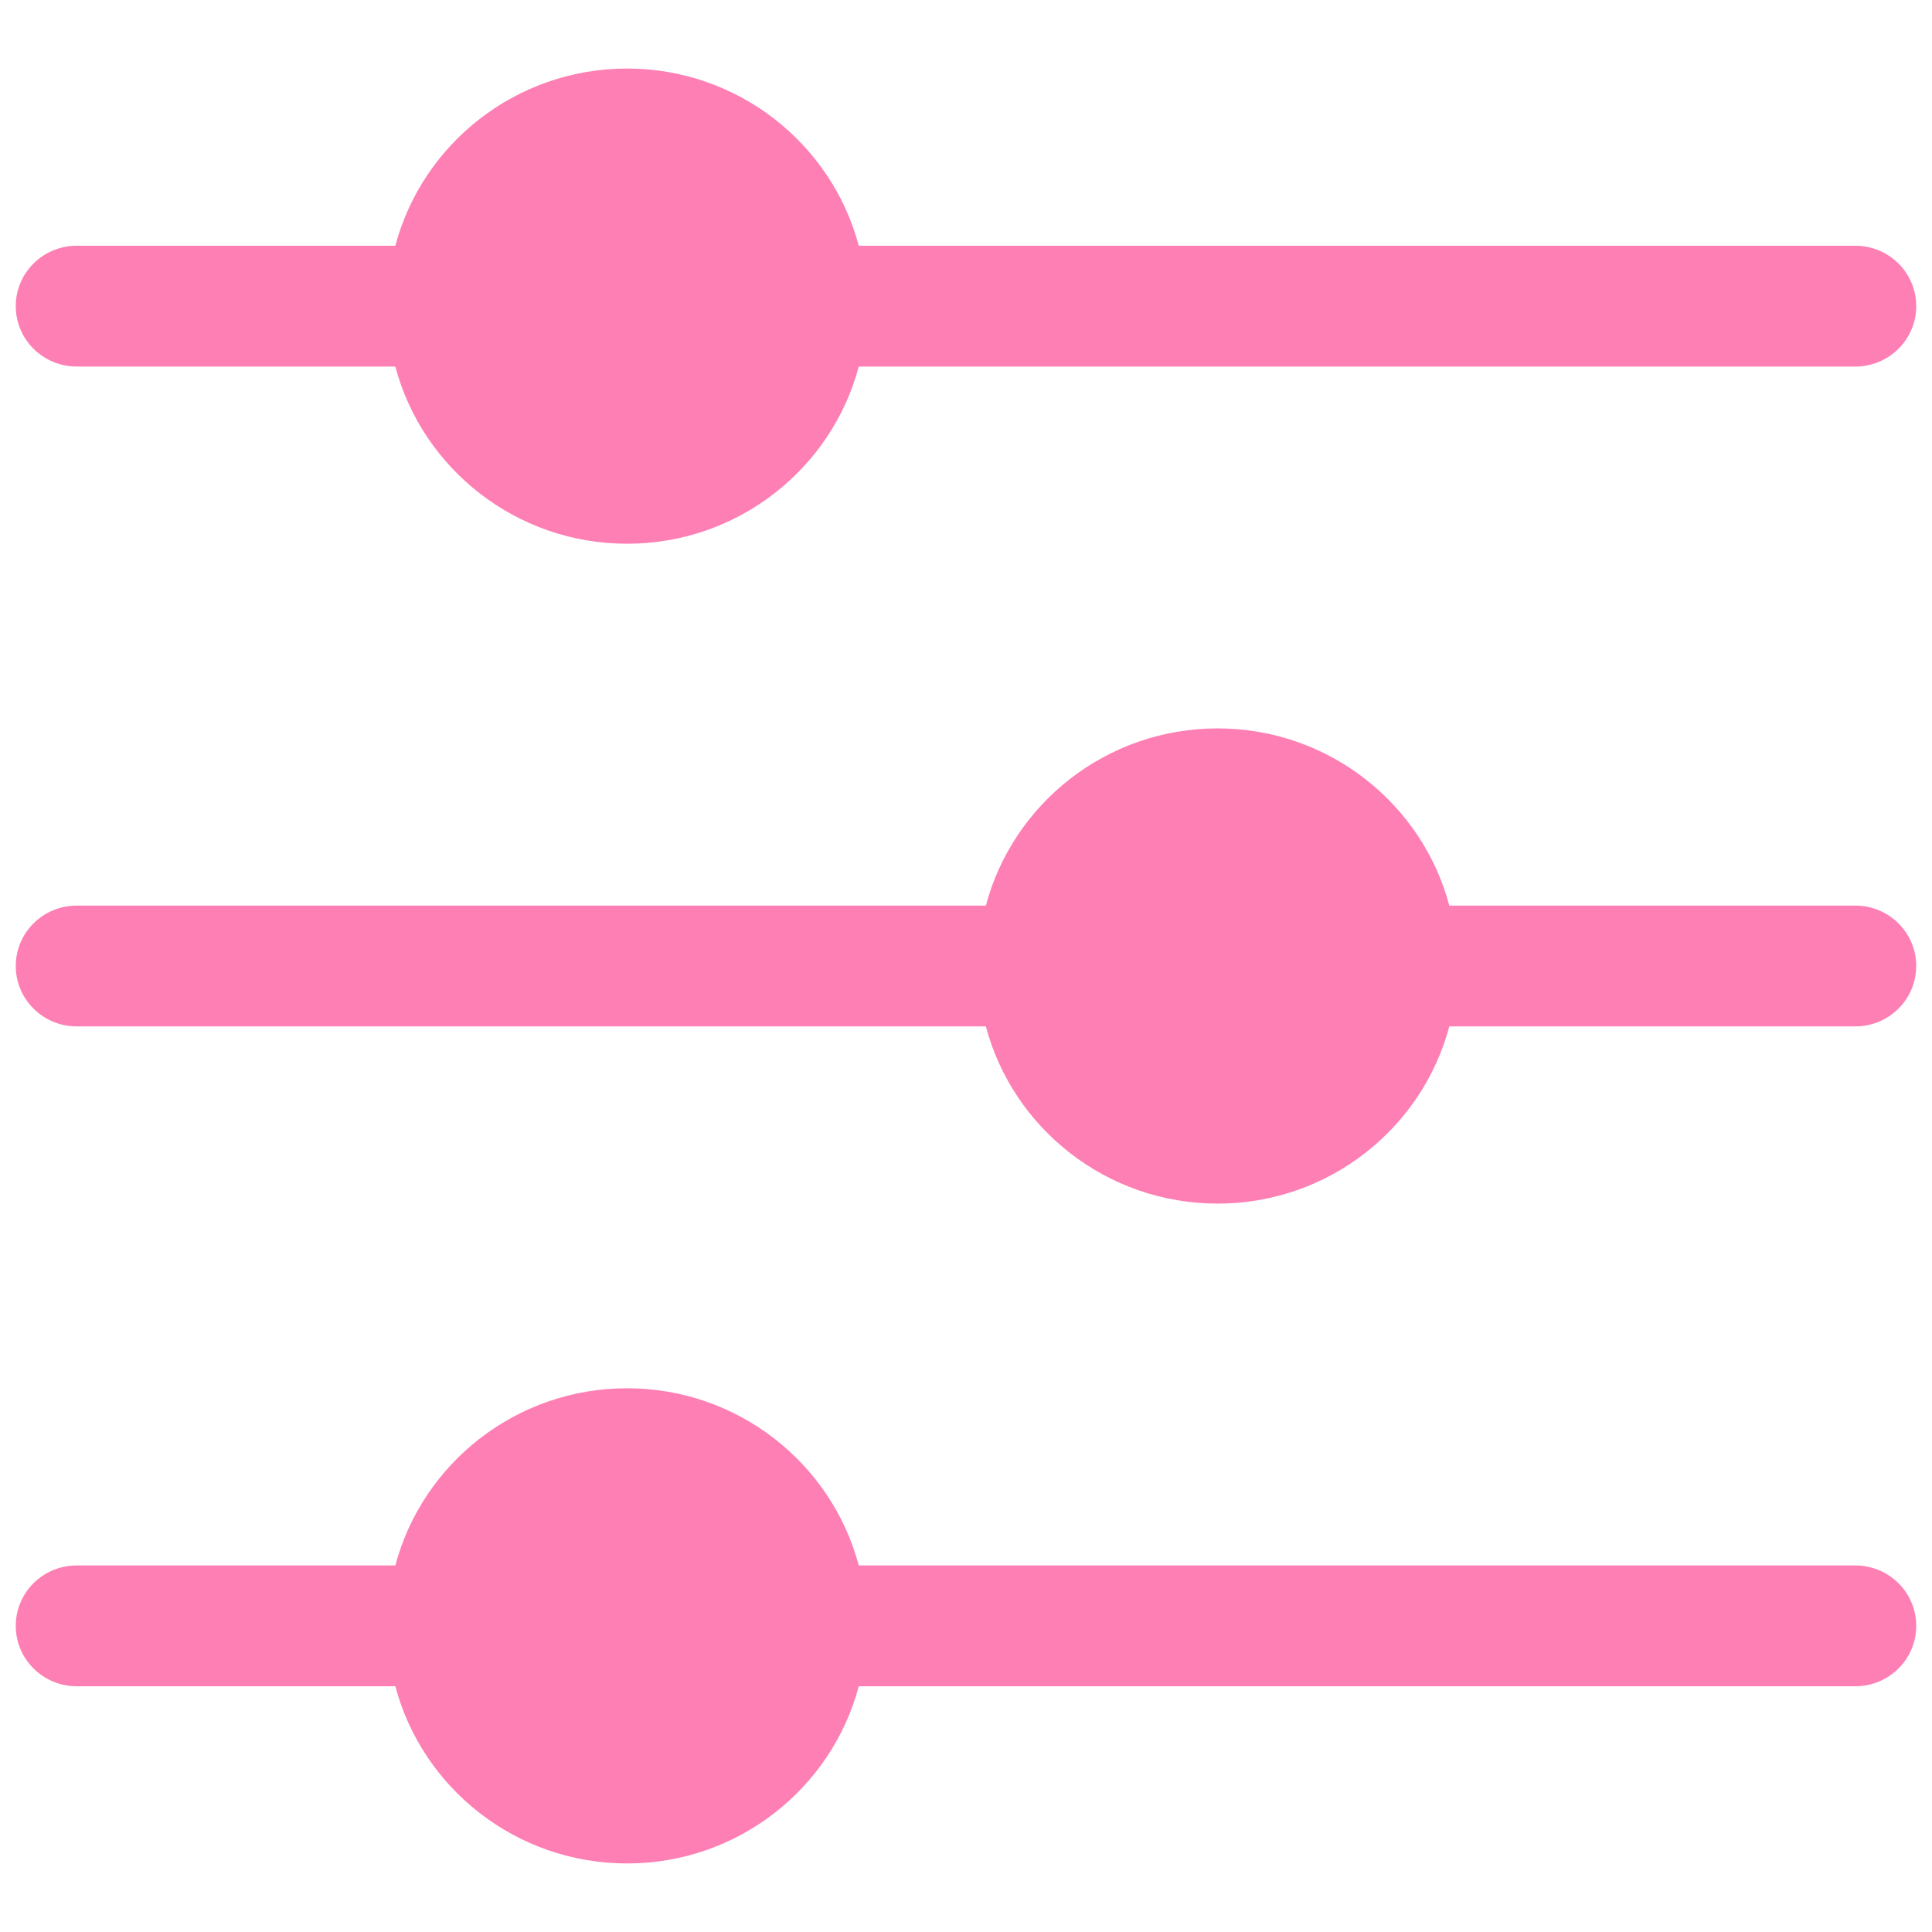 <?xml version="1.0" encoding="utf-8"?>
<!-- Generator: Adobe Illustrator 17.0.0, SVG Export Plug-In . SVG Version: 6.00 Build 0)  -->
<!DOCTYPE svg PUBLIC "-//W3C//DTD SVG 1.1//EN" "http://www.w3.org/Graphics/SVG/1.1/DTD/svg11.dtd">
<svg version="1.1" id="Capa_1" xmlns="http://www.w3.org/2000/svg" xmlns:xlink="http://www.w3.org/1999/xlink" x="0px" y="0px"
	 width="50px" height="50px" viewBox="0 0 50 50" enable-background="new 0 0 50 50" xml:space="preserve">
<g>
	<path fill="#FD7FB4" d="M1.984,9.486h8.247c0.699,2.636,3.123,4.586,5.997,4.586c2.875,0,5.297-1.95,5.997-4.586h25.791
		c0.87,0,1.576-0.7,1.576-1.563S48.886,6.36,48.016,6.36H22.225c-0.7-2.636-3.123-4.586-5.997-4.586s-5.298,1.95-5.997,4.586H1.984
		c-0.871,0-1.576,0.7-1.576,1.563S1.114,9.486,1.984,9.486z"/>
	<path fill="#FD7FB4" d="M48.016,23.437H37.508c-0.699-2.636-3.122-4.586-5.997-4.586s-5.298,1.95-5.997,4.586H1.984
		c-0.871,0-1.576,0.7-1.576,1.563c0,0.863,0.706,1.563,1.576,1.563h23.53c0.699,2.636,3.123,4.586,5.997,4.586
		s5.297-1.95,5.997-4.586h10.507c0.871,0,1.576-0.7,1.576-1.563C49.592,24.137,48.886,23.437,48.016,23.437z"/>
	<path fill="#FD7FB4" d="M48.016,40.514H22.225c-0.7-2.636-3.123-4.586-5.997-4.586s-5.298,1.95-5.997,4.586H1.984
		c-0.871,0-1.576,0.699-1.576,1.563c0,0.863,0.706,1.563,1.576,1.563h8.247c0.699,2.636,3.123,4.586,5.997,4.586
		c2.875,0,5.297-1.949,5.997-4.586h25.791c0.87,0,1.576-0.7,1.576-1.563S48.886,40.514,48.016,40.514z"/>
</g>
</svg>

